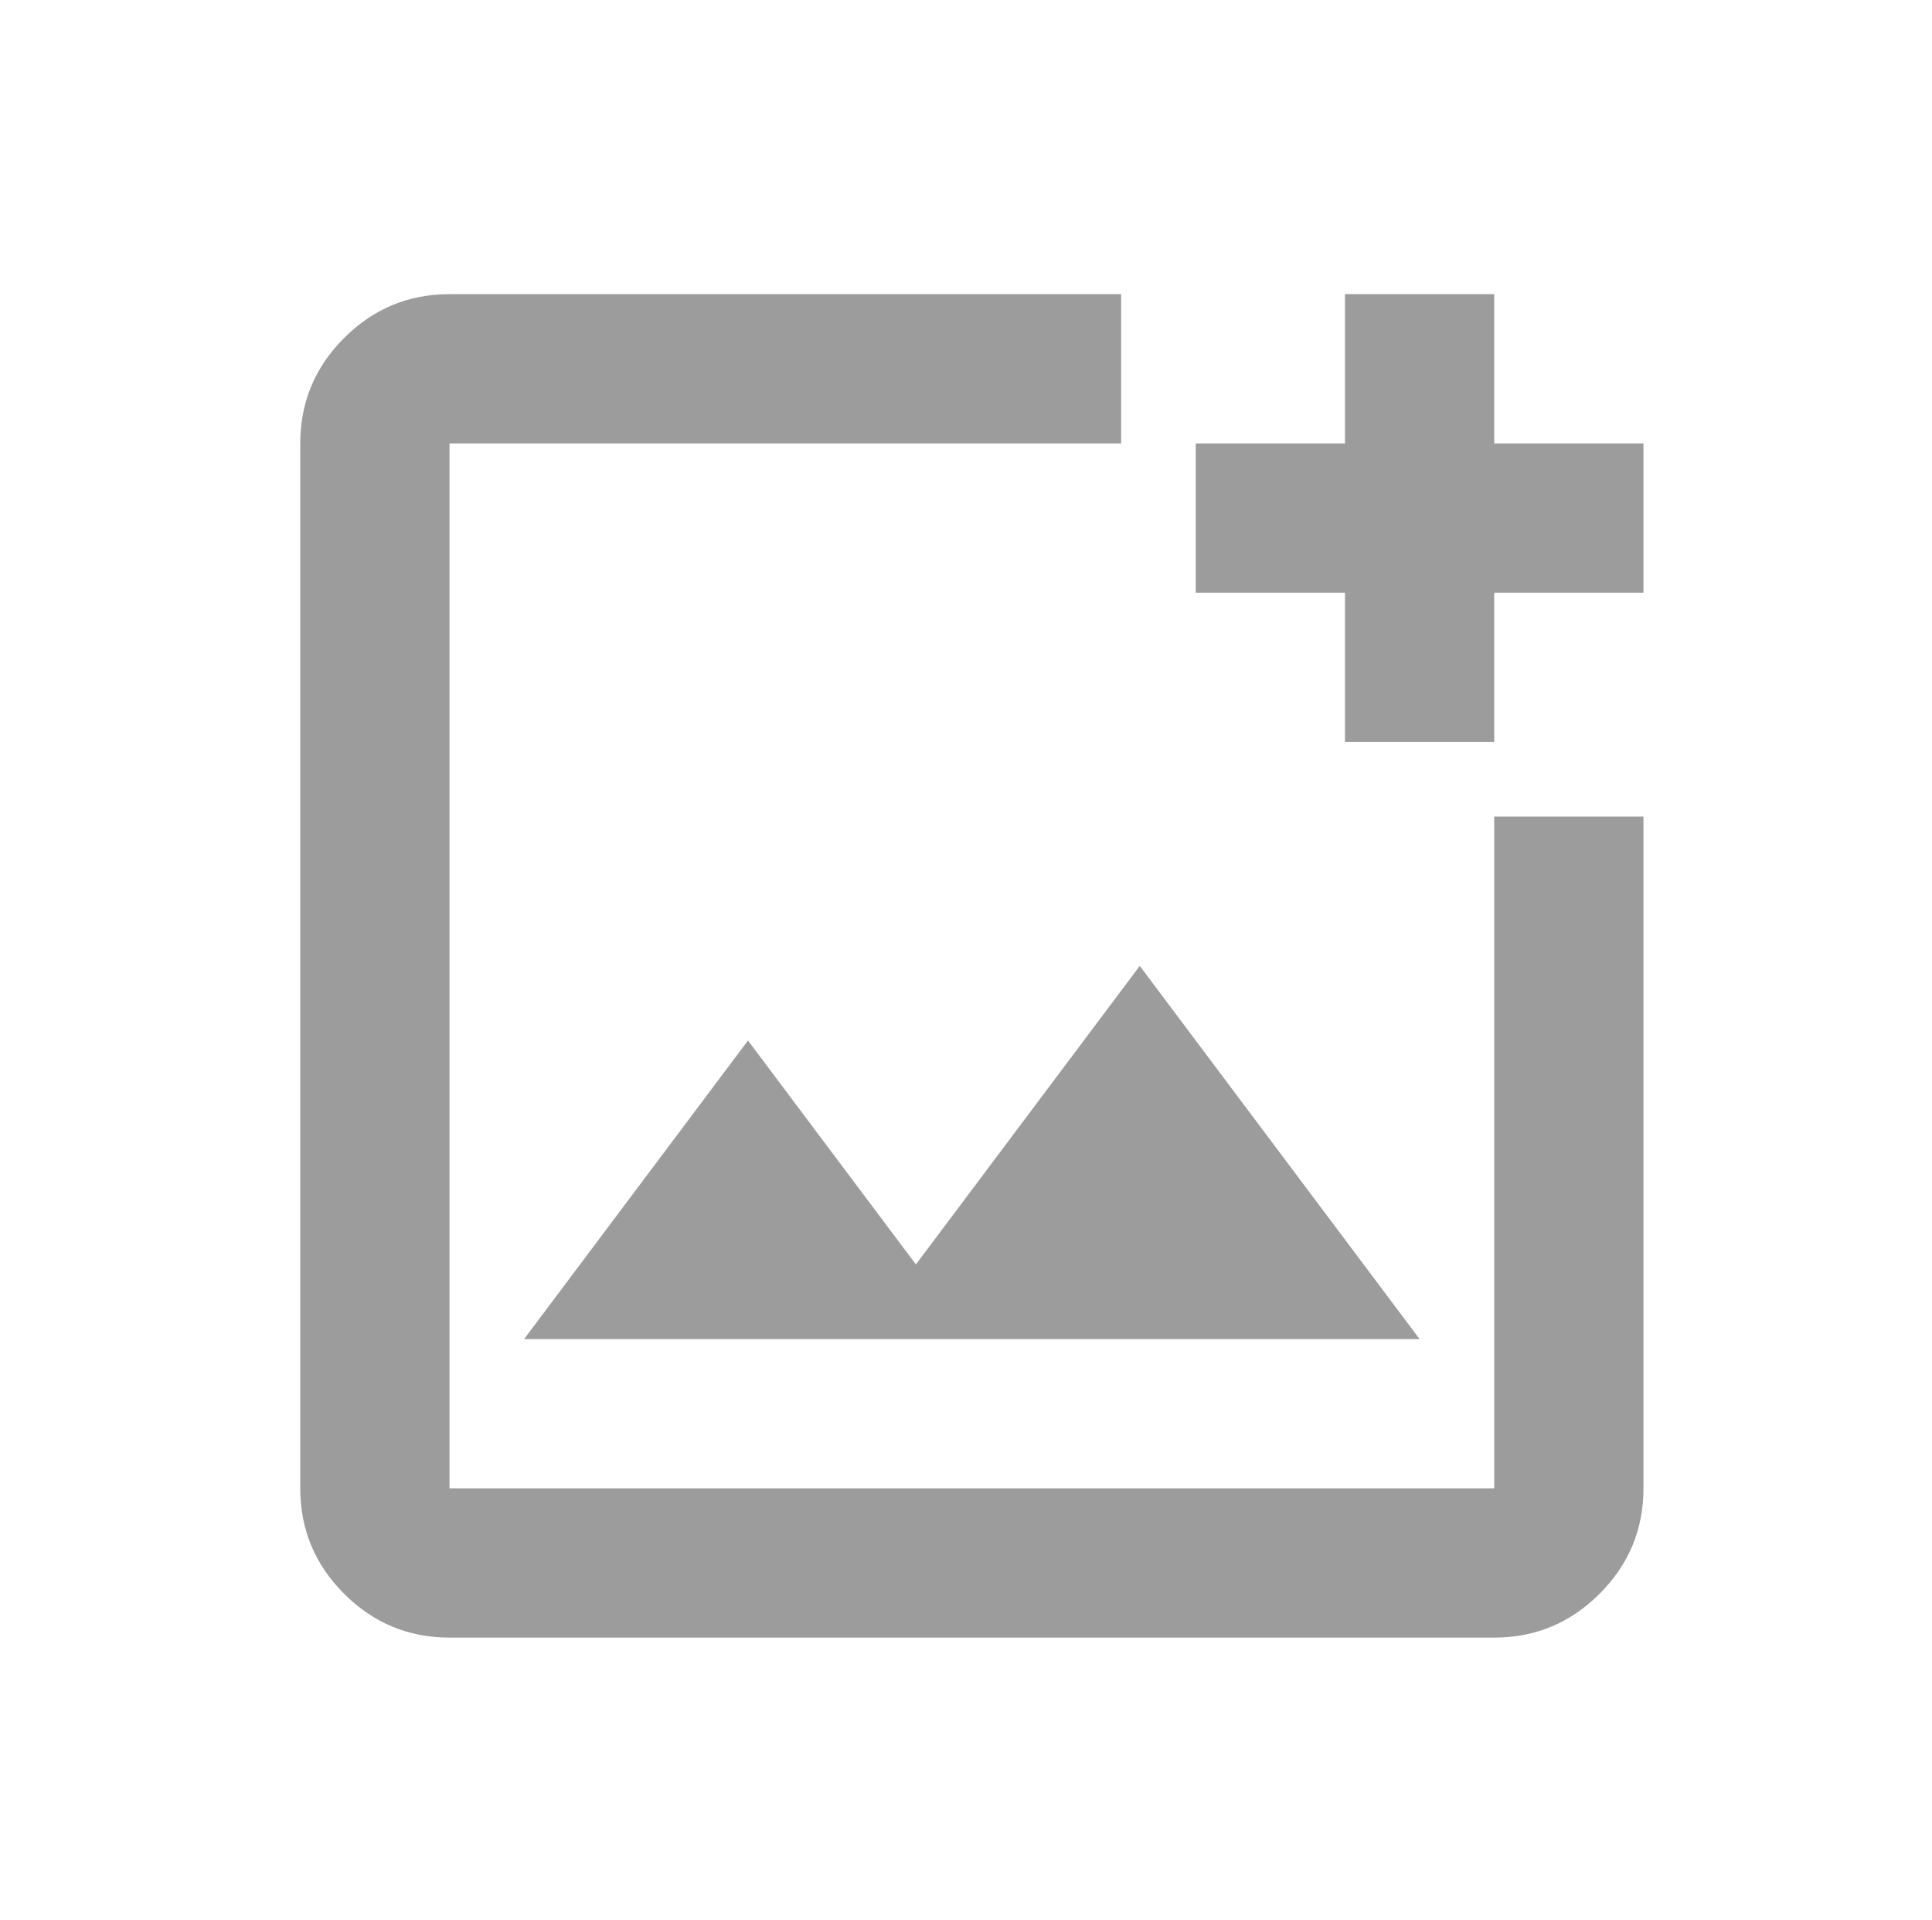 <svg width="157" height="156" viewBox="0 0 157 156" fill="none" xmlns="http://www.w3.org/2000/svg">
<g id="add_photo_alternate">
<mask id="mask0_2043_54722" style="mask-type:alpha" maskUnits="userSpaceOnUse" x="0" y="0" width="157" height="156">
<rect id="Bounding box" x="0.5" width="156" height="156" fill="#D9D9D9"/>
</mask>
<g mask="url(#mask0_2043_54722)">
<path id="add_photo_alternate_2" d="M36.528 133.052C33.192 133.052 30.337 131.864 27.962 129.489C25.587 127.114 24.399 124.259 24.399 120.924V36.028C24.399 32.692 25.587 29.837 27.962 27.462C30.337 25.087 33.192 23.899 36.528 23.899H91.104V36.028H36.528V120.924H121.424V66.348H133.552V120.924C133.552 124.259 132.364 127.114 129.989 129.489C127.614 131.864 124.759 133.052 121.424 133.052H36.528ZM109.296 60.284V48.156H97.168V36.028H109.296V23.899H121.424V36.028H133.552V48.156H121.424V60.284H109.296ZM42.592 108.796H115.36L92.62 78.476L74.428 102.732L60.784 84.54L42.592 108.796Z" fill="#9C9C9C"/>
</g>
</g>
</svg>
